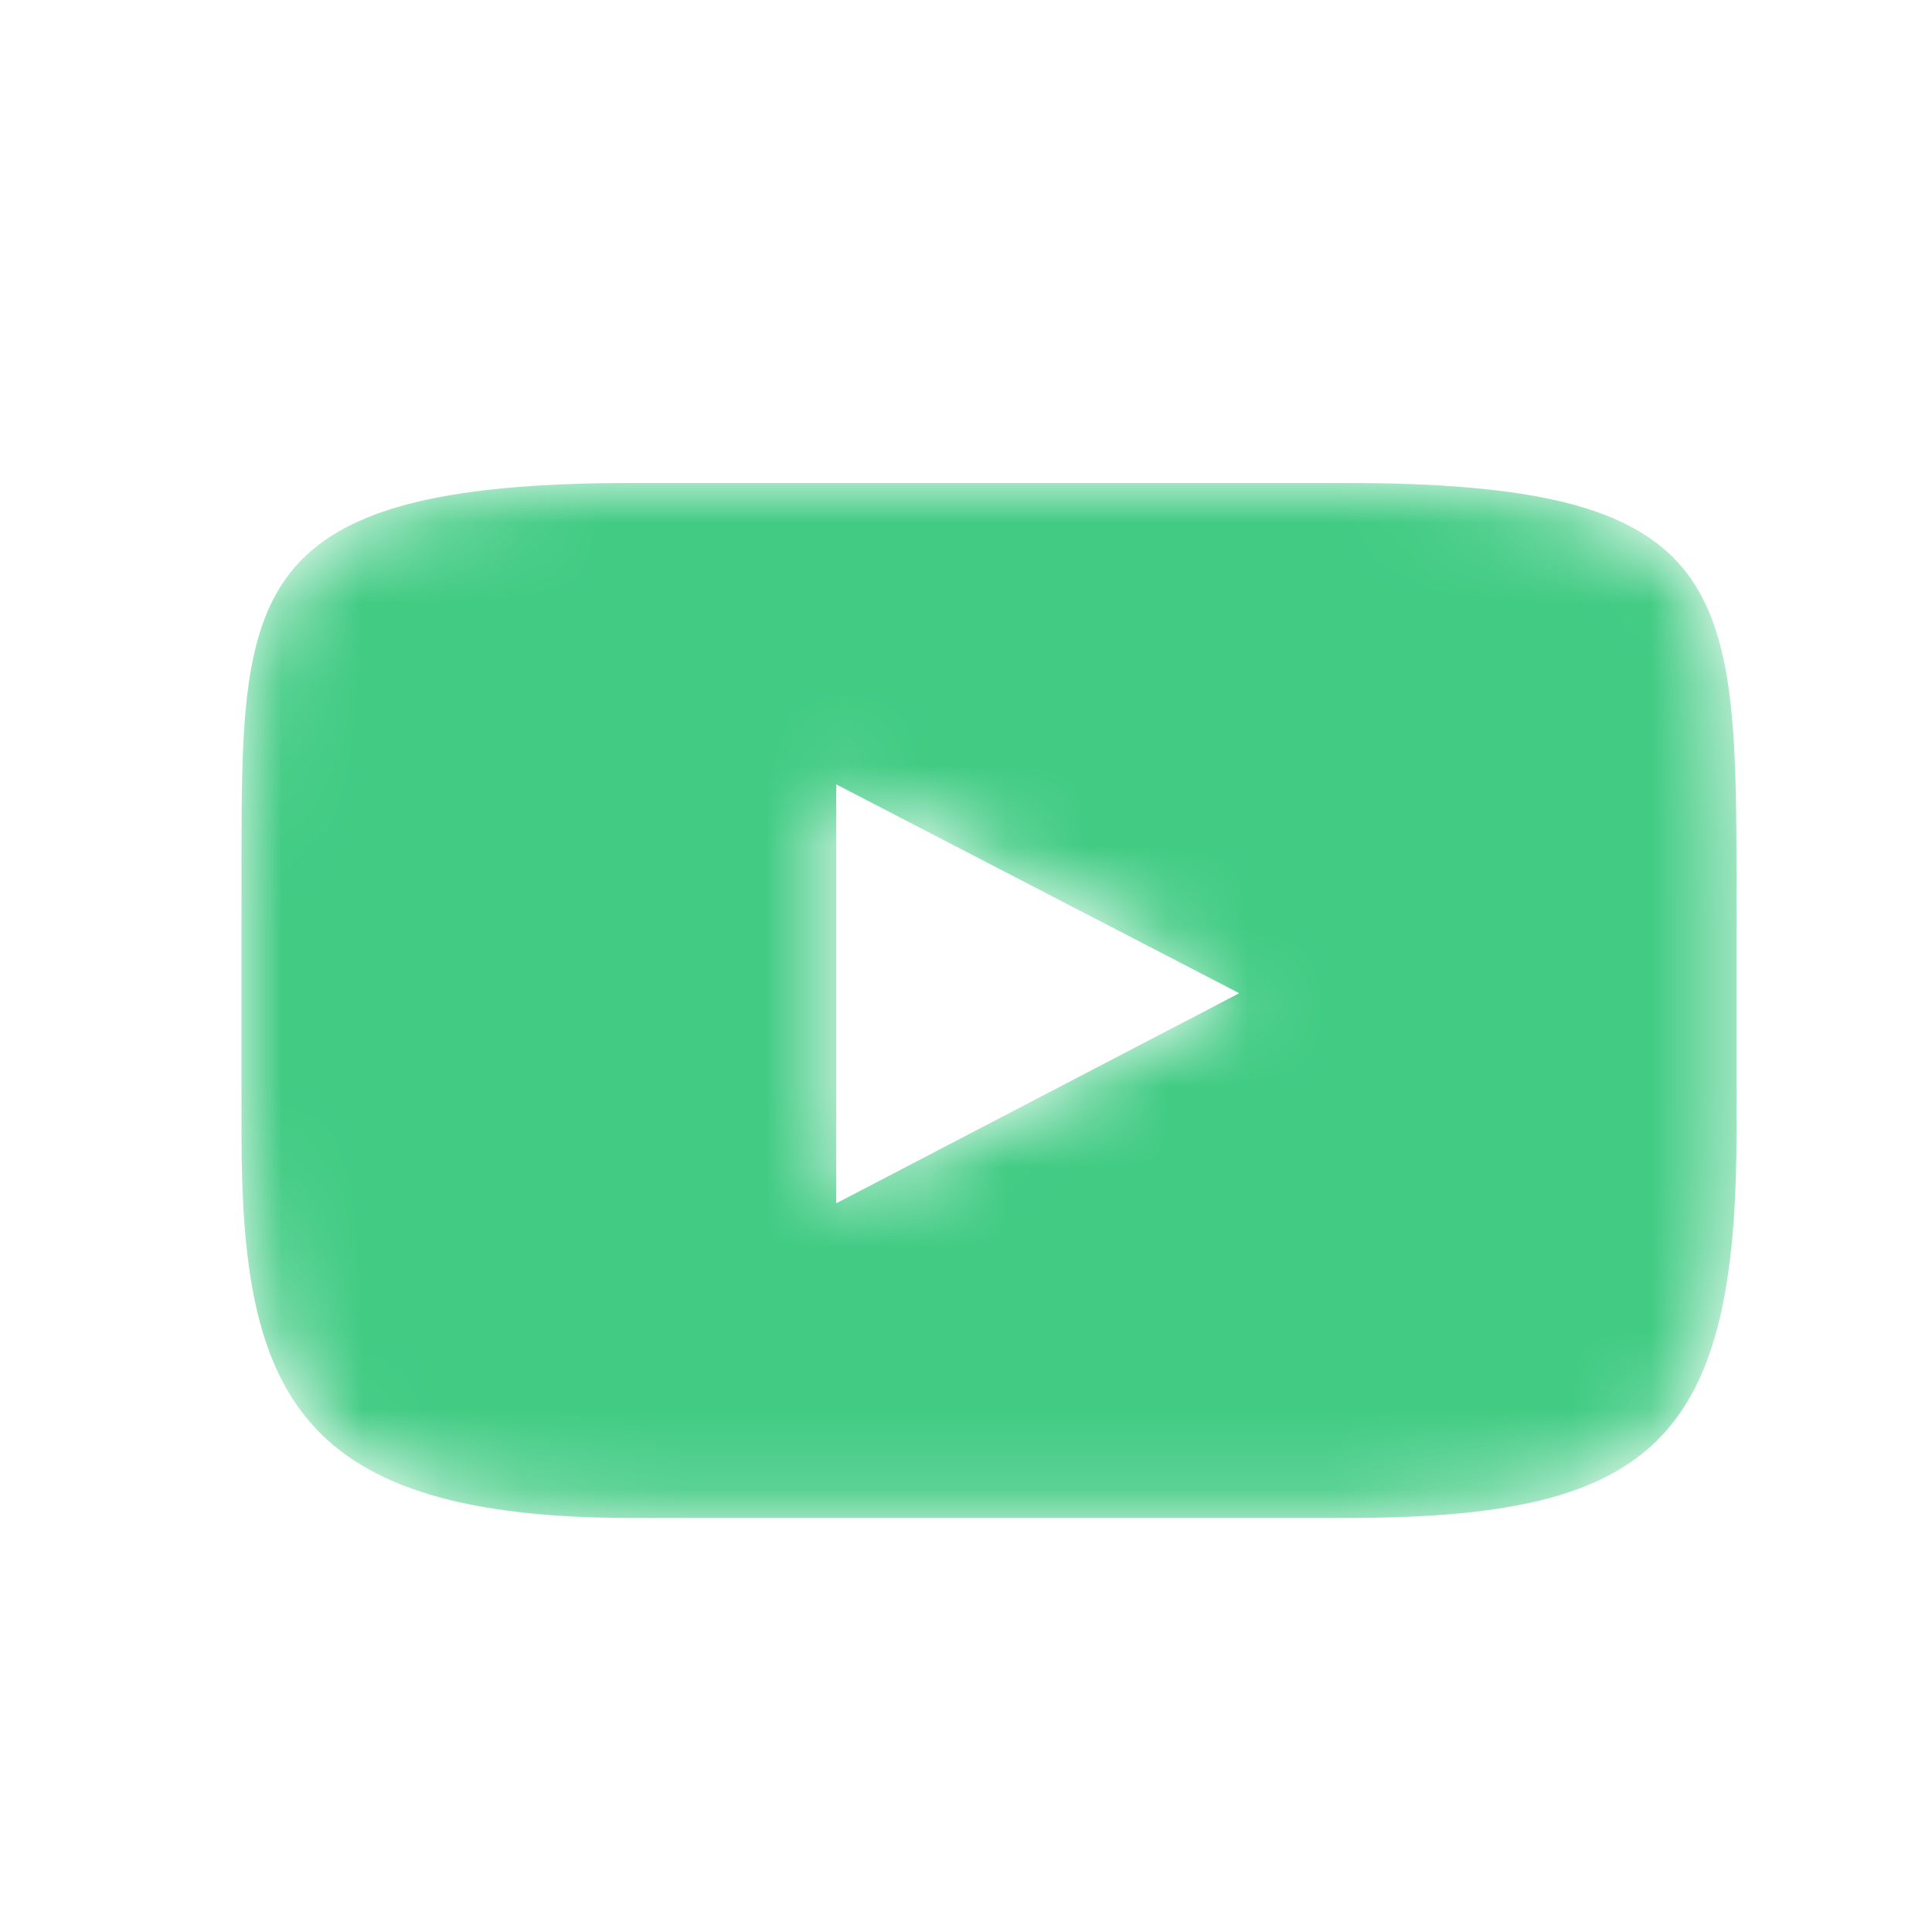 <svg width="24" height="24" viewBox="0 0 24 24" fill="none" xmlns="http://www.w3.org/2000/svg">
<mask id="mask0_0_1686" style="mask-type:luminance" maskUnits="userSpaceOnUse" x="3" y="6" width="19" height="13">
<path fill-rule="evenodd" clip-rule="evenodd" d="M7.852 6C3 6 3 7.379 3 10.771V14.086C3 17.312 3.687 18.857 7.852 18.857H16.719C20.481 18.857 21.571 17.954 21.571 14.086V10.771C21.571 7.201 21.388 6 16.719 6H7.852ZM10.388 9.744L15.394 12.338L15.393 12.338L15.394 12.338L15.242 12.417L14.782 12.659L14.781 12.658L10.388 14.948V9.745L10.392 9.747L10.388 9.744Z" fill="white"/>
</mask>
<g mask="url(#mask0_0_1686)">
<path fill-rule="evenodd" clip-rule="evenodd" d="M7.852 6C3 6 3 7.379 3 10.771V14.086C3 17.312 3.687 18.857 7.852 18.857H16.719C20.481 18.857 21.571 17.954 21.571 14.086V10.771C21.571 7.201 21.388 6 16.719 6H7.852ZM10.388 9.744L15.394 12.338L15.393 12.338L15.394 12.338L15.242 12.417L14.782 12.659L14.781 12.658L10.388 14.948V9.745L10.392 9.747L10.388 9.744Z" fill="#41CB83"/>
</g>
</svg>
